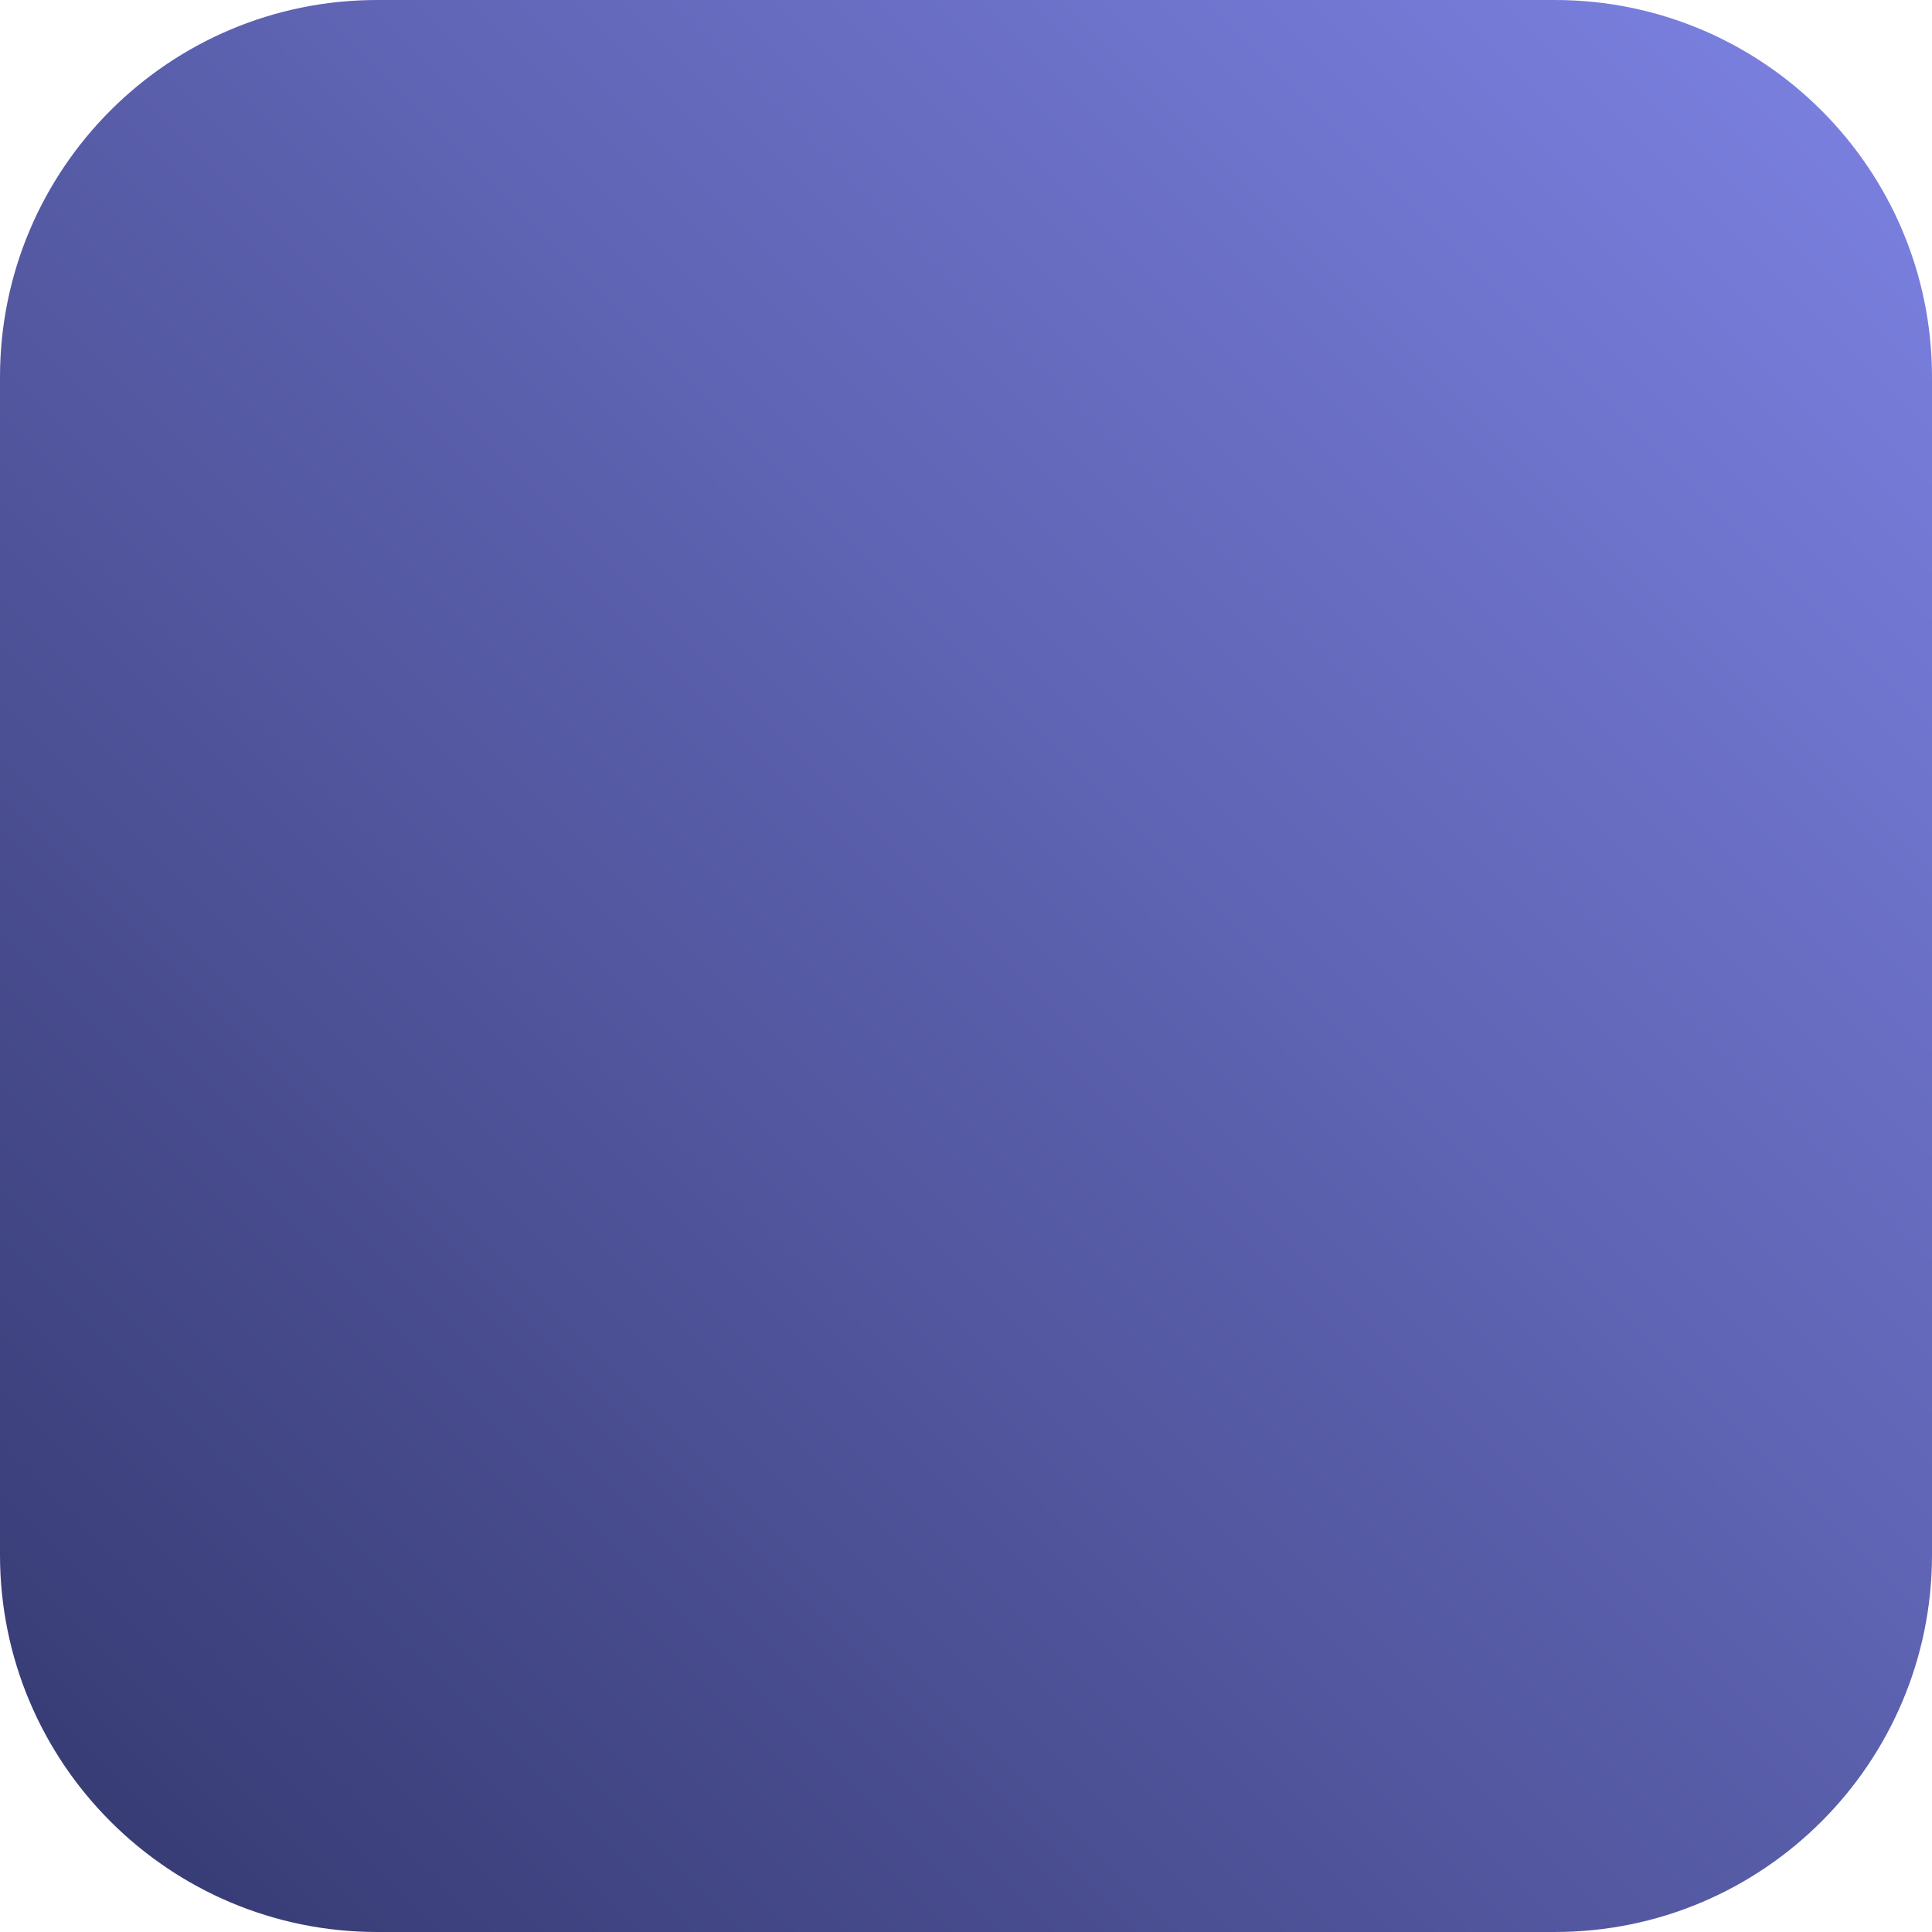 <svg width="150" height="150" viewBox="0 0 150 150" fill="none" xmlns="http://www.w3.org/2000/svg">
<path opacity="0.8" d="M0 29.284V120.716C0 136.884 13.117 150 29.287 150H120.713C136.883 150 150 136.884 150 120.716V29.284C150 13.116 136.883 0 120.713 0H29.287C13.102 0 0 13.116 0 29.284Z" fill="url(#paint0_linear_5456_236)"/>
<defs>
<linearGradient id="paint0_linear_5456_236" x1="143.809" y1="6.198" x2="9.041" y2="140.979" gradientUnits="userSpaceOnUse">
<stop stop-color="#5960D7"/>
<stop offset="1" stop-color="#070C54"/>
</linearGradient>
</defs>
</svg>
